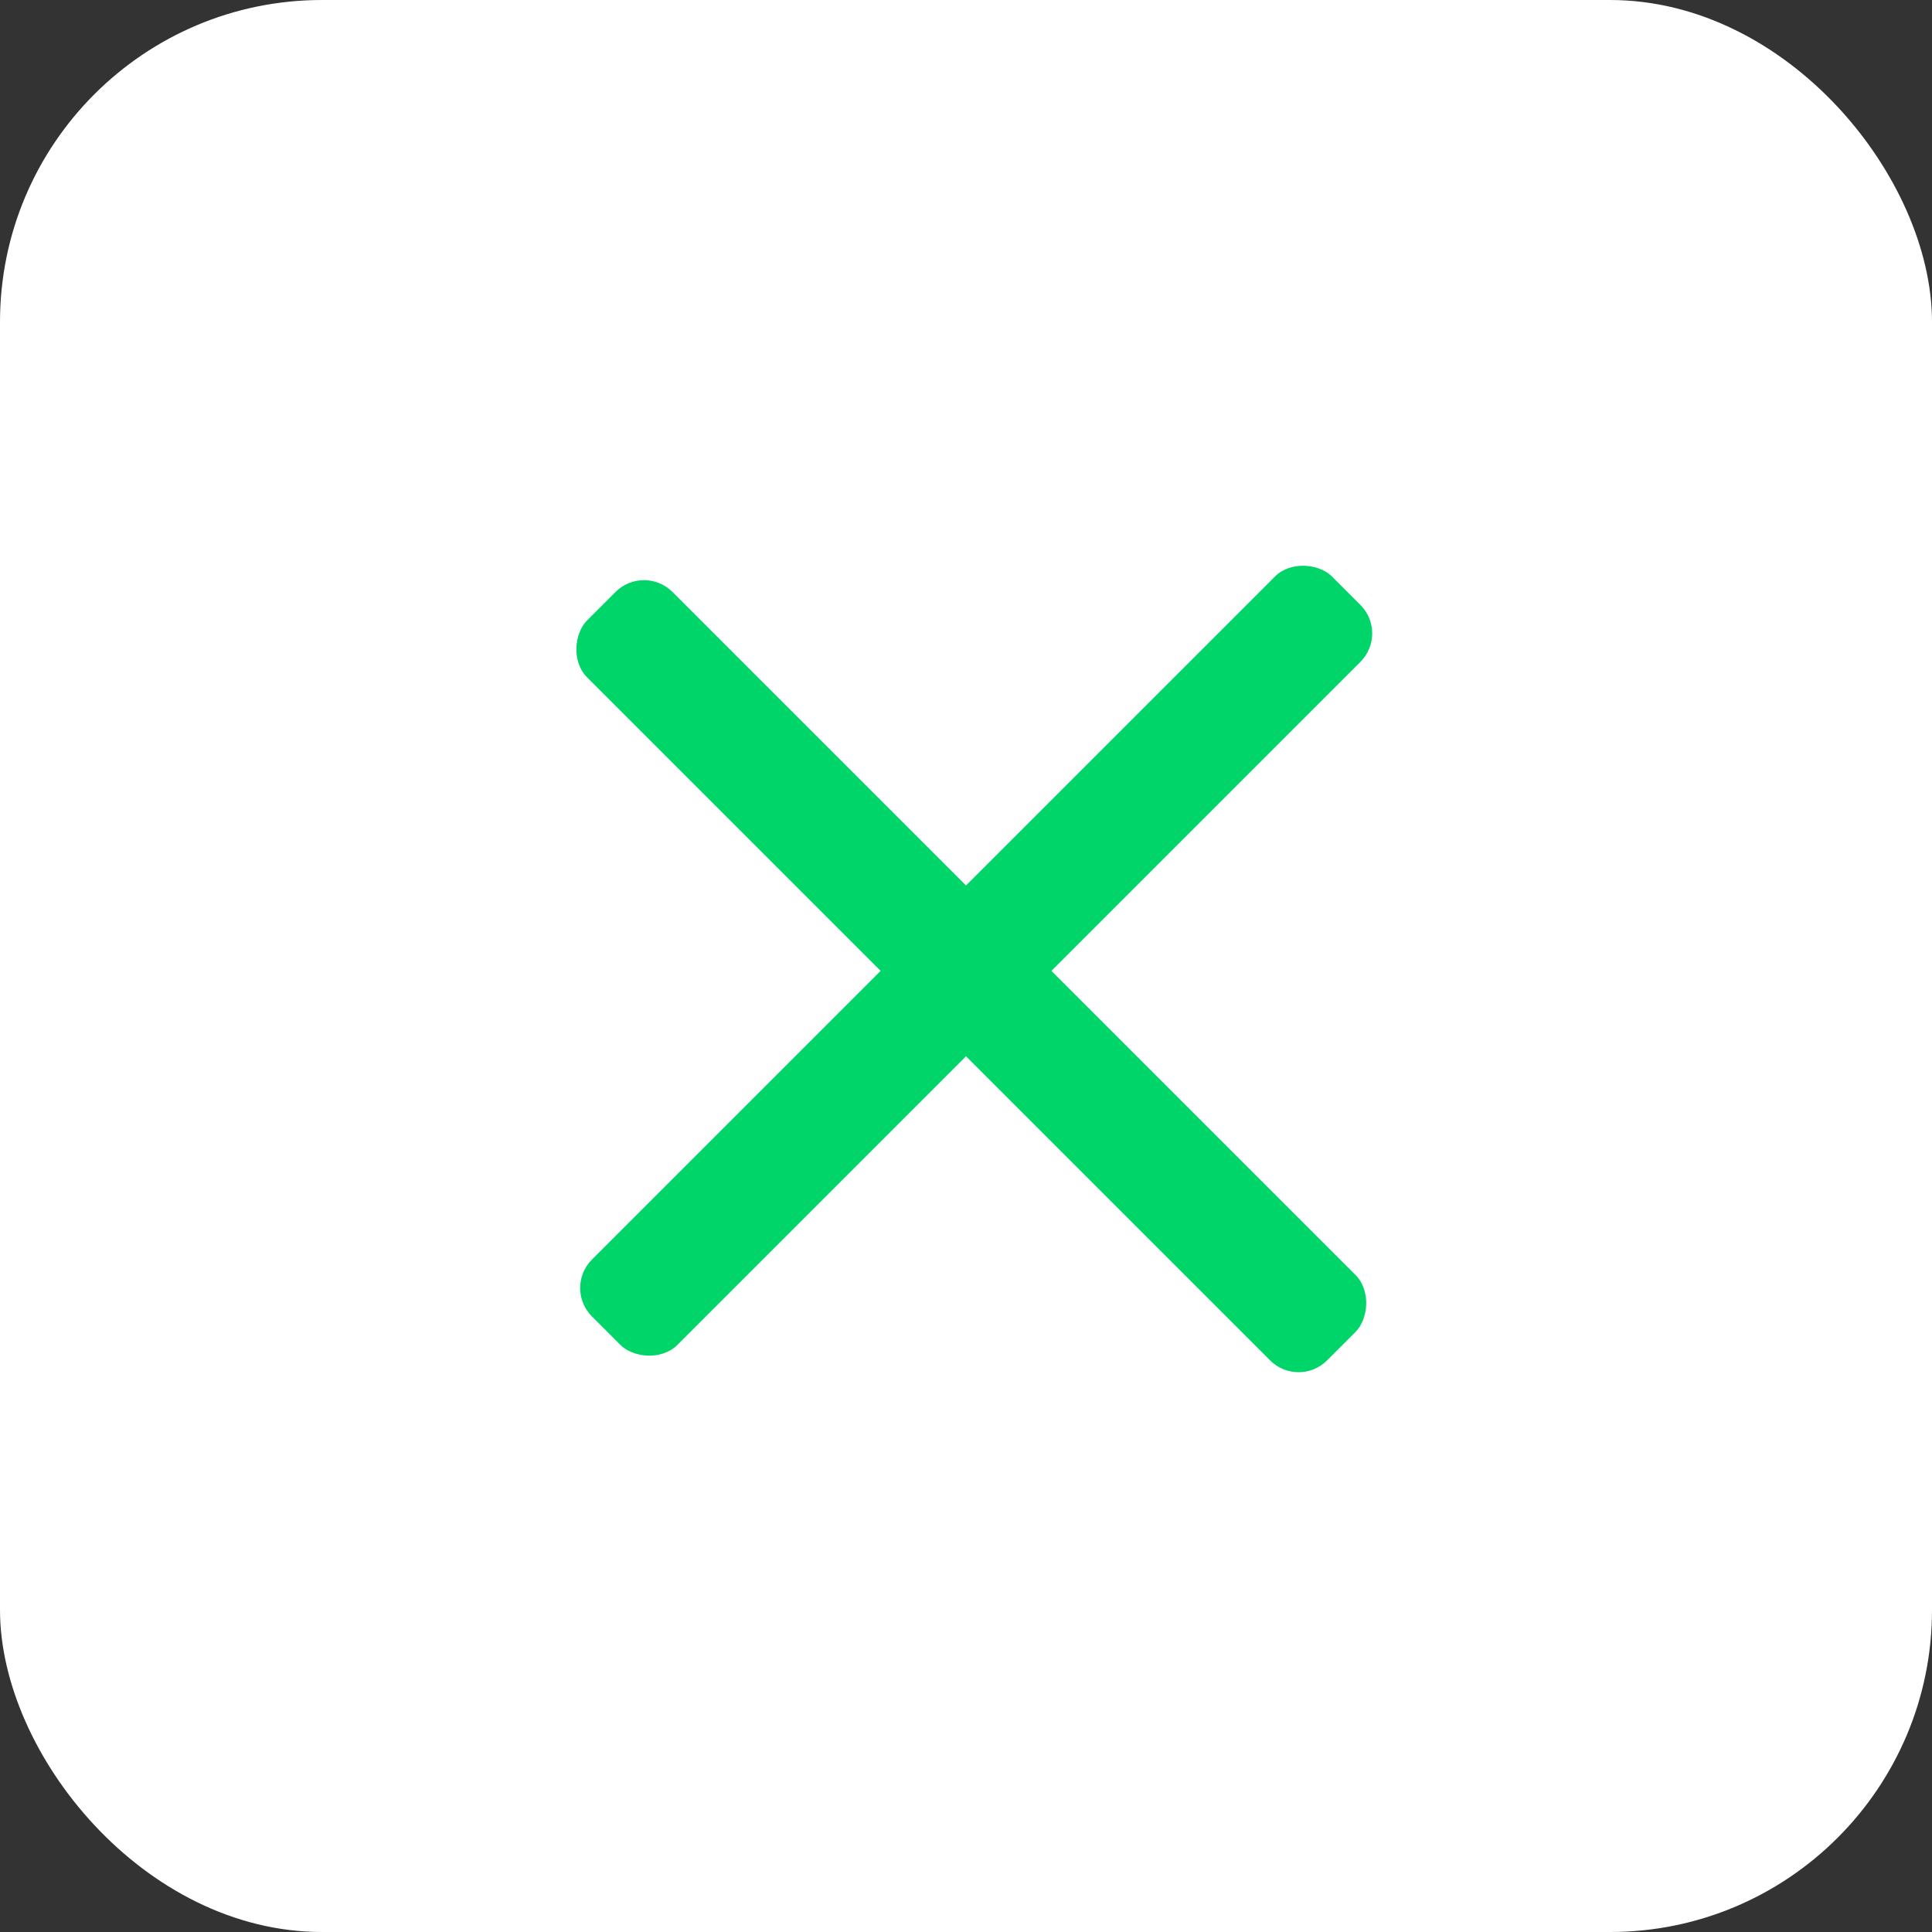 <svg width="48" height="48" viewBox="0 0 48 48" fill="none" xmlns="http://www.w3.org/2000/svg">
<rect x="0" y="0" width="48" height="48" fill="#333333" stroke="none"/>
<g id="geo">
<rect id="Card BG" width="48" height="48" rx="8" fill="white"/>
<rect id="Rectangle 507" x="14" y="32" width="26" height="3" rx="1" transform="rotate(-45 14 32)" fill="#00D56A"/>
<rect id="Rectangle 508" x="16" y="14" width="26" height="3" rx="1" transform="rotate(45 16 14)" fill="#00D56A"/>
</g>
</svg>
